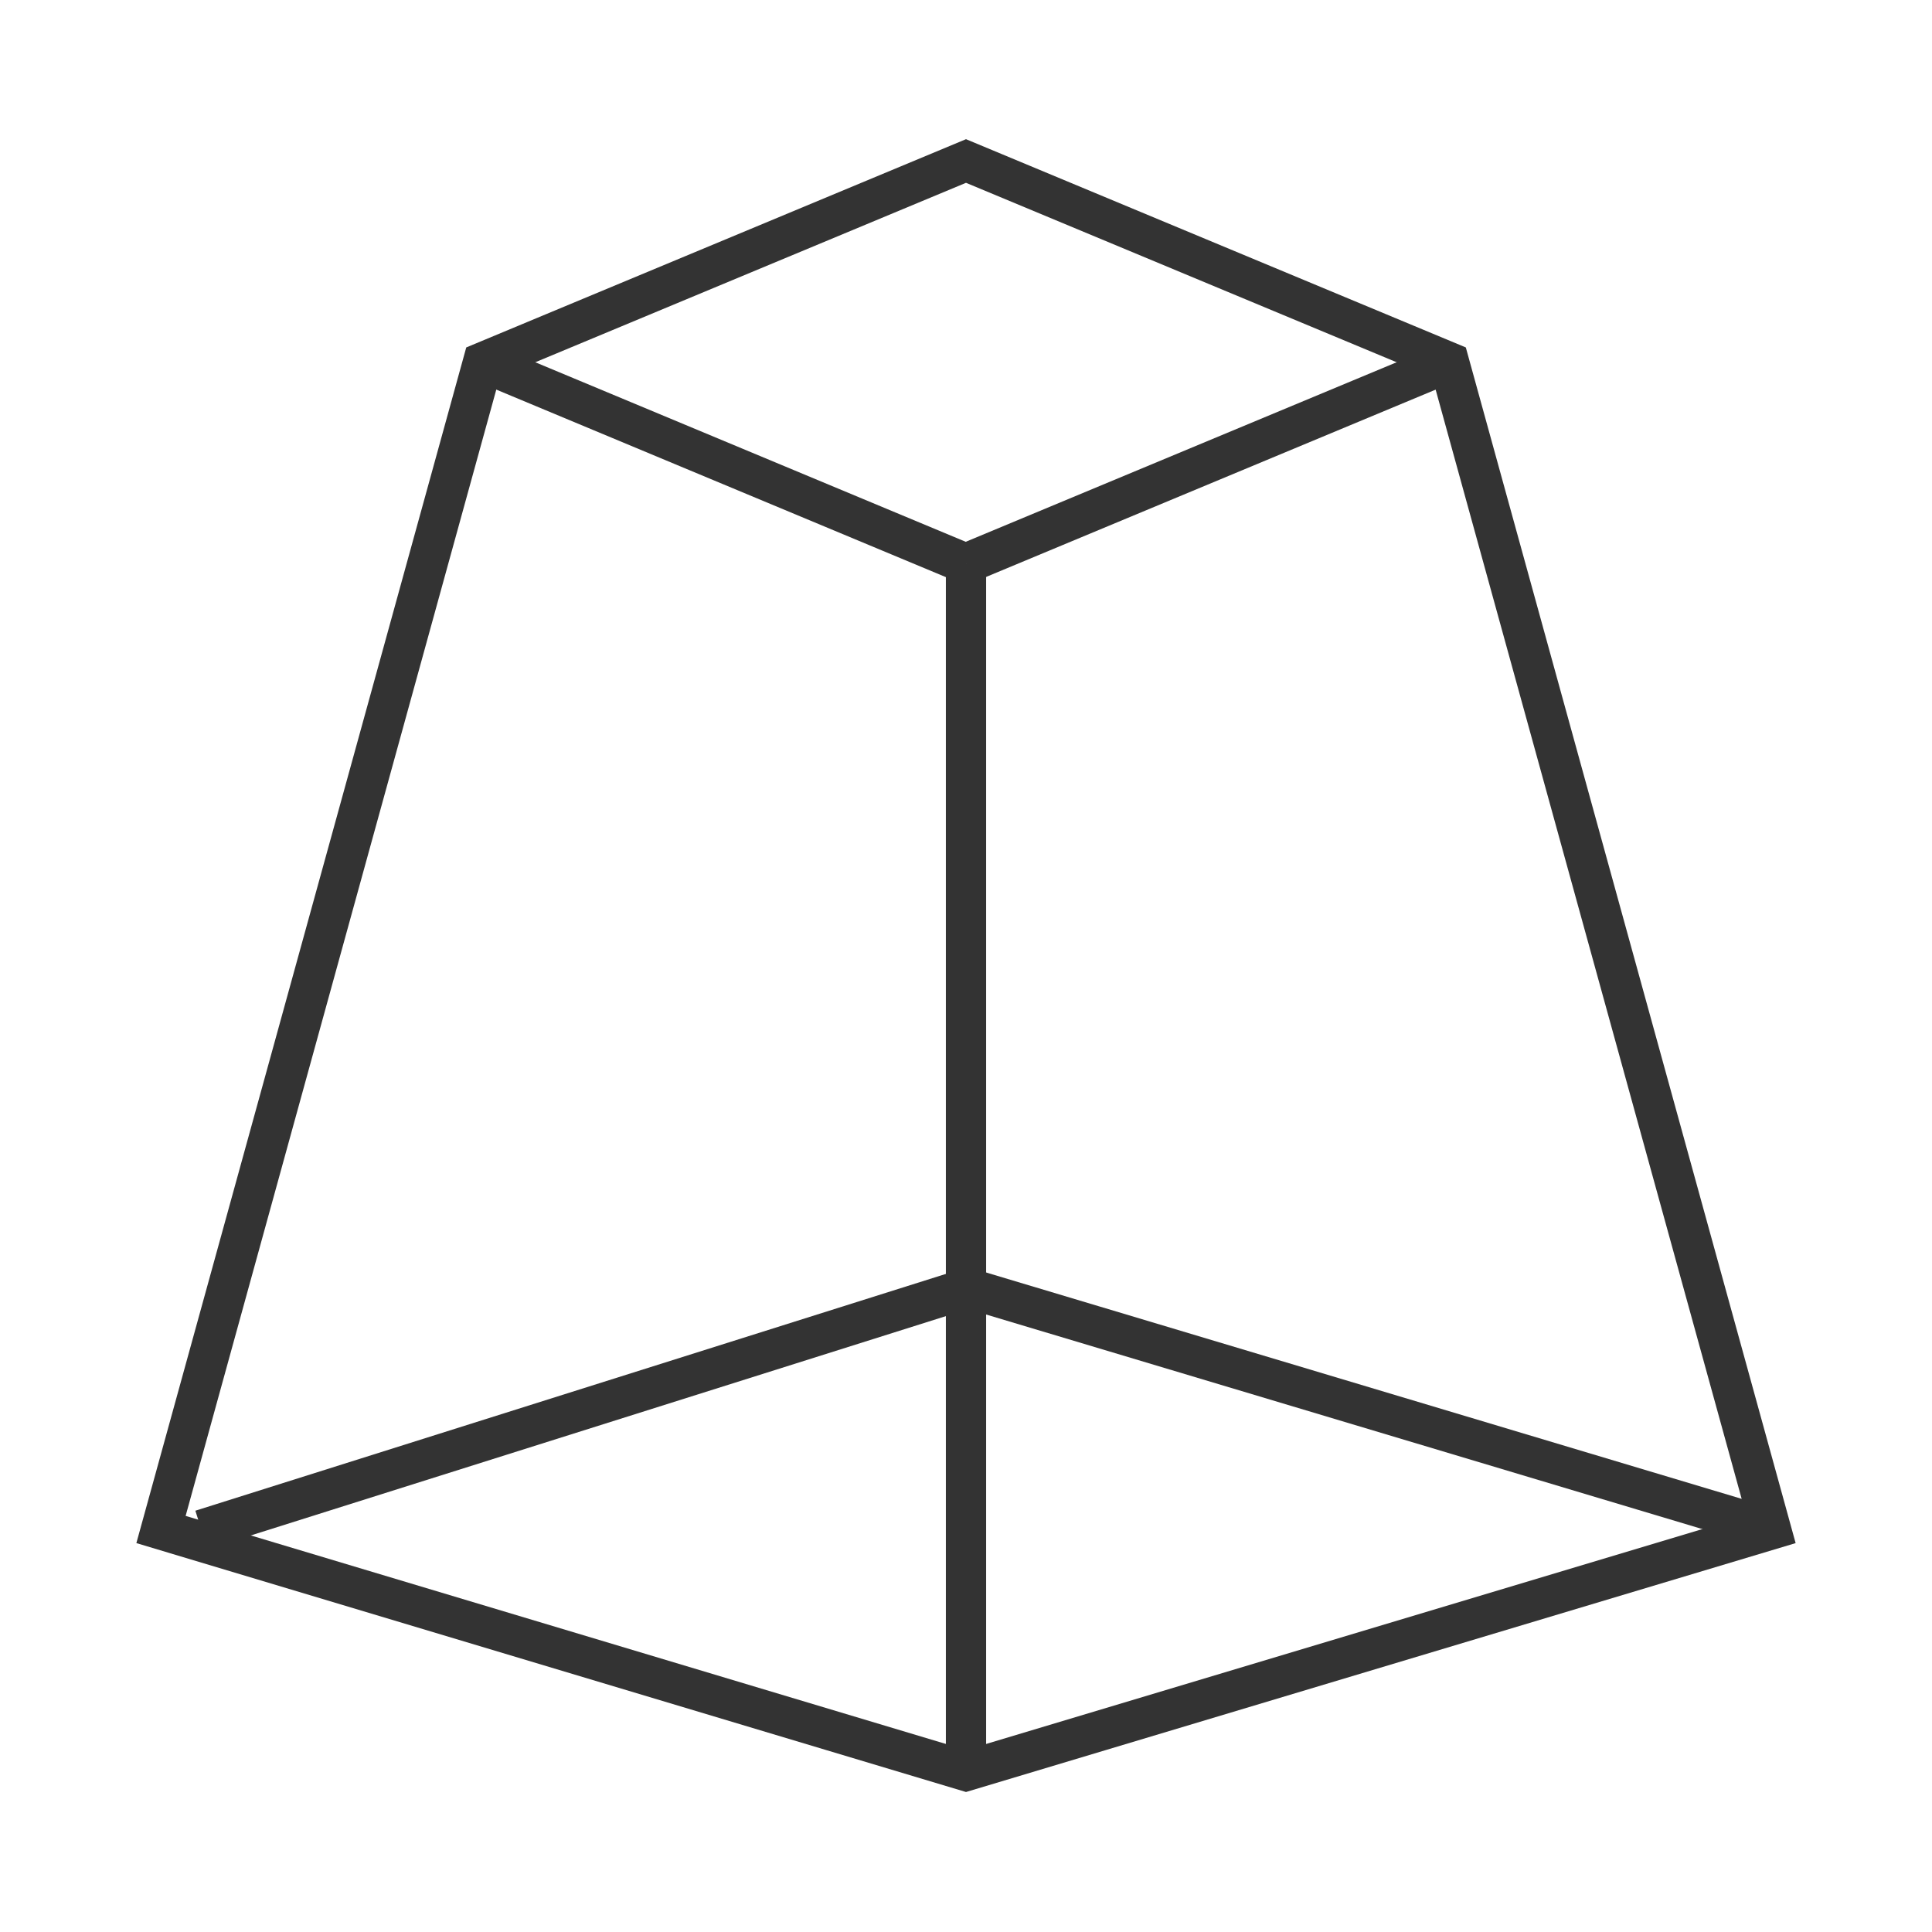 <?xml version="1.0" encoding="iso-8859-1"?>
<svg version="1.1" id="&#x56FE;&#x5C42;_1" xmlns="http://www.w3.org/2000/svg" xmlns:xlink="http://www.w3.org/1999/xlink" x="0px"
	 y="0px" viewBox="0 0 24 24" style="enable-background:new 0 0 24 24;" xml:space="preserve">
<path style="fill:#333333;" d="M12,22.261L1.694,19.169L5.792,4.316L12,1.729l6.209,2.587l4.097,14.853L12,22.261z M2.306,18.831
	L12,21.739l9.694-2.908L17.791,4.684L12,2.271L6.208,4.684L2.306,18.831z"/>
<rect x="11.75" y="7" style="fill:#333333;" width="0.5" height="15"/>
<polygon style="fill:#333333;" points="12.096,7.231 11.904,6.769 17.904,4.269 18.096,4.731 "/>
<rect x="8.75" y="2.5" transform="matrix(0.385 -0.923 0.923 0.385 0.231 11.846)" style="fill:#333333;" width="0.5" height="6.5"/>
<rect x="2.269" y="17.25" transform="matrix(0.954 -0.301 0.301 0.954 -4.93 2.993)" style="fill:#333333;" width="9.962" height="0.5"/>
<rect x="16.75" y="12.28" transform="matrix(0.287 -0.958 0.958 0.287 -4.647 28.754)" style="fill:#333333;" width="0.5" height="10.44"/>
</svg>






